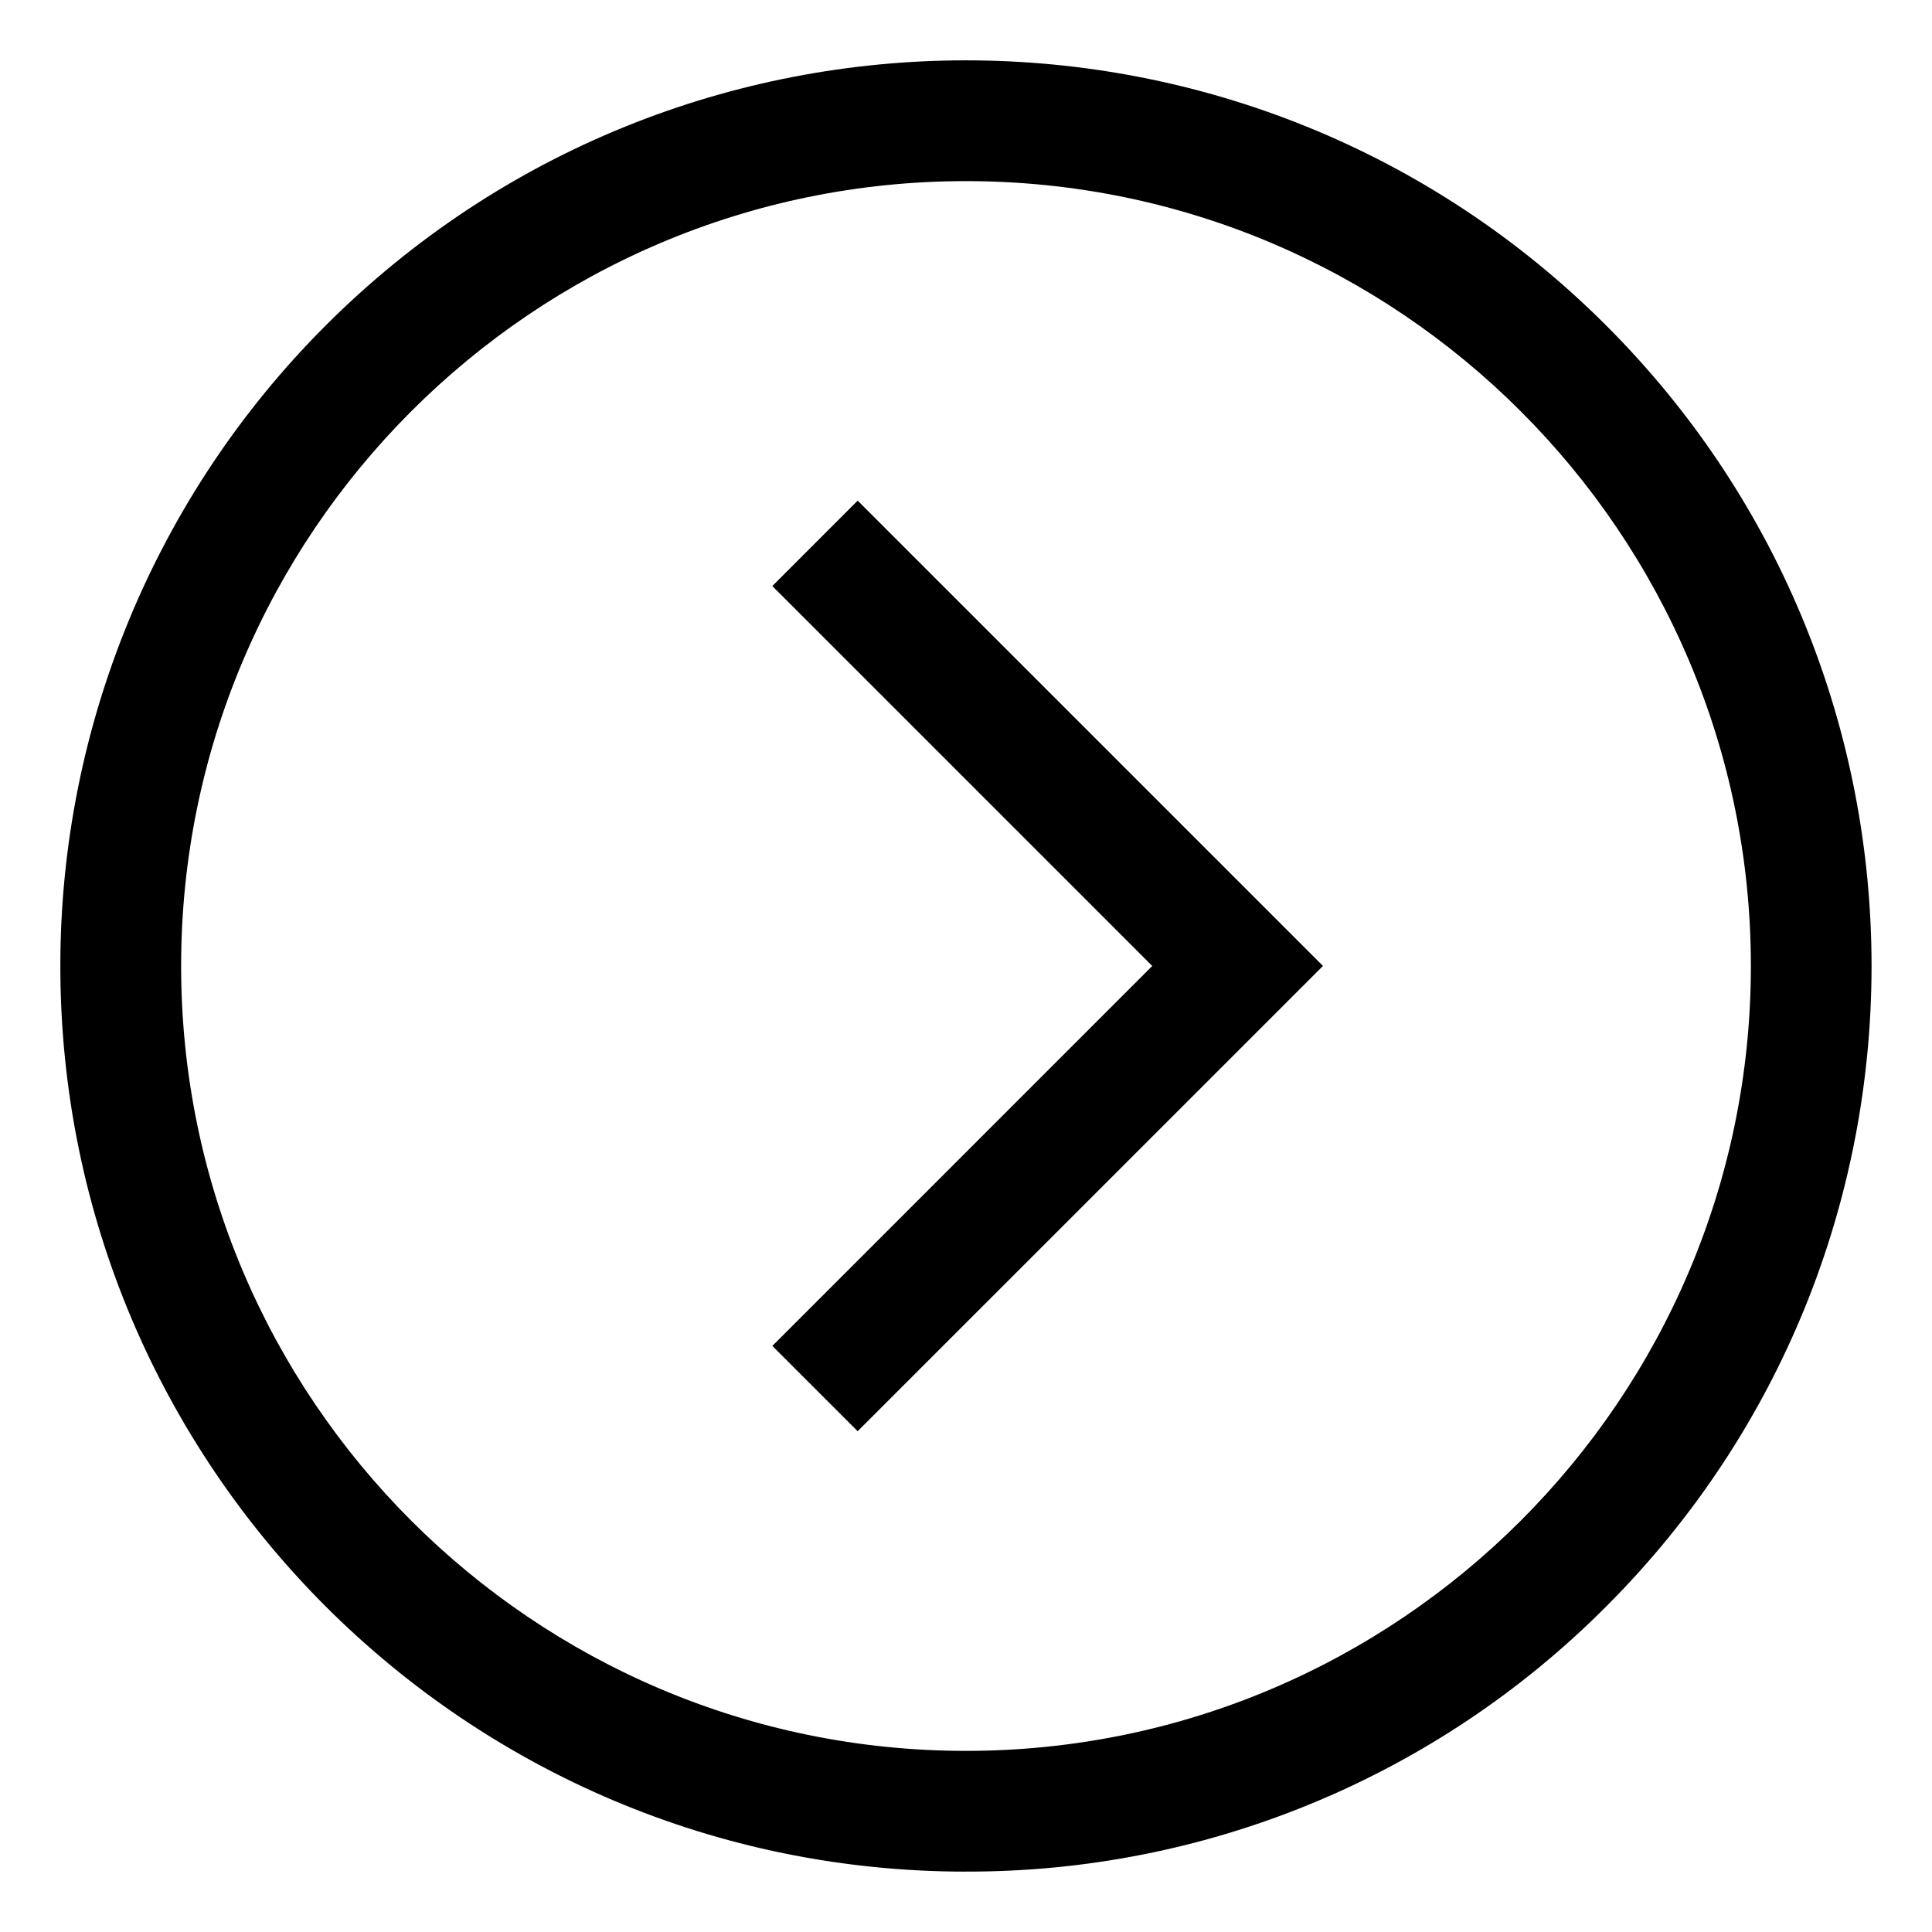 <svg viewBox="0 0 512 512" xmlns="http://www.w3.org/2000/svg"><g><path d="M256 496h0C123.45 496 15.99 388.54 15.99 256c-.01-63.66 25.28-124.7 70.29-169.71v-.001c93.72-93.73 245.68-93.73 339.41 0 93.72 93.72 93.72 245.68 0 339.41v0c-44.92 45.15-106.02 70.46-169.71 70.29Zm0-448c-114.691-.001-208 93.3-208 208 0 114.69 93.309 208 208 208 114.69 0 208-93.31 208-208 0-114.7-93.31-208-208-208Z"/><path d="M227.31 379.313l-22.63-22.63 100.68-100.69 -100.69-100.69 22.62-22.63 123.31 123.31 -123.32 123.31Z"/></g></svg>